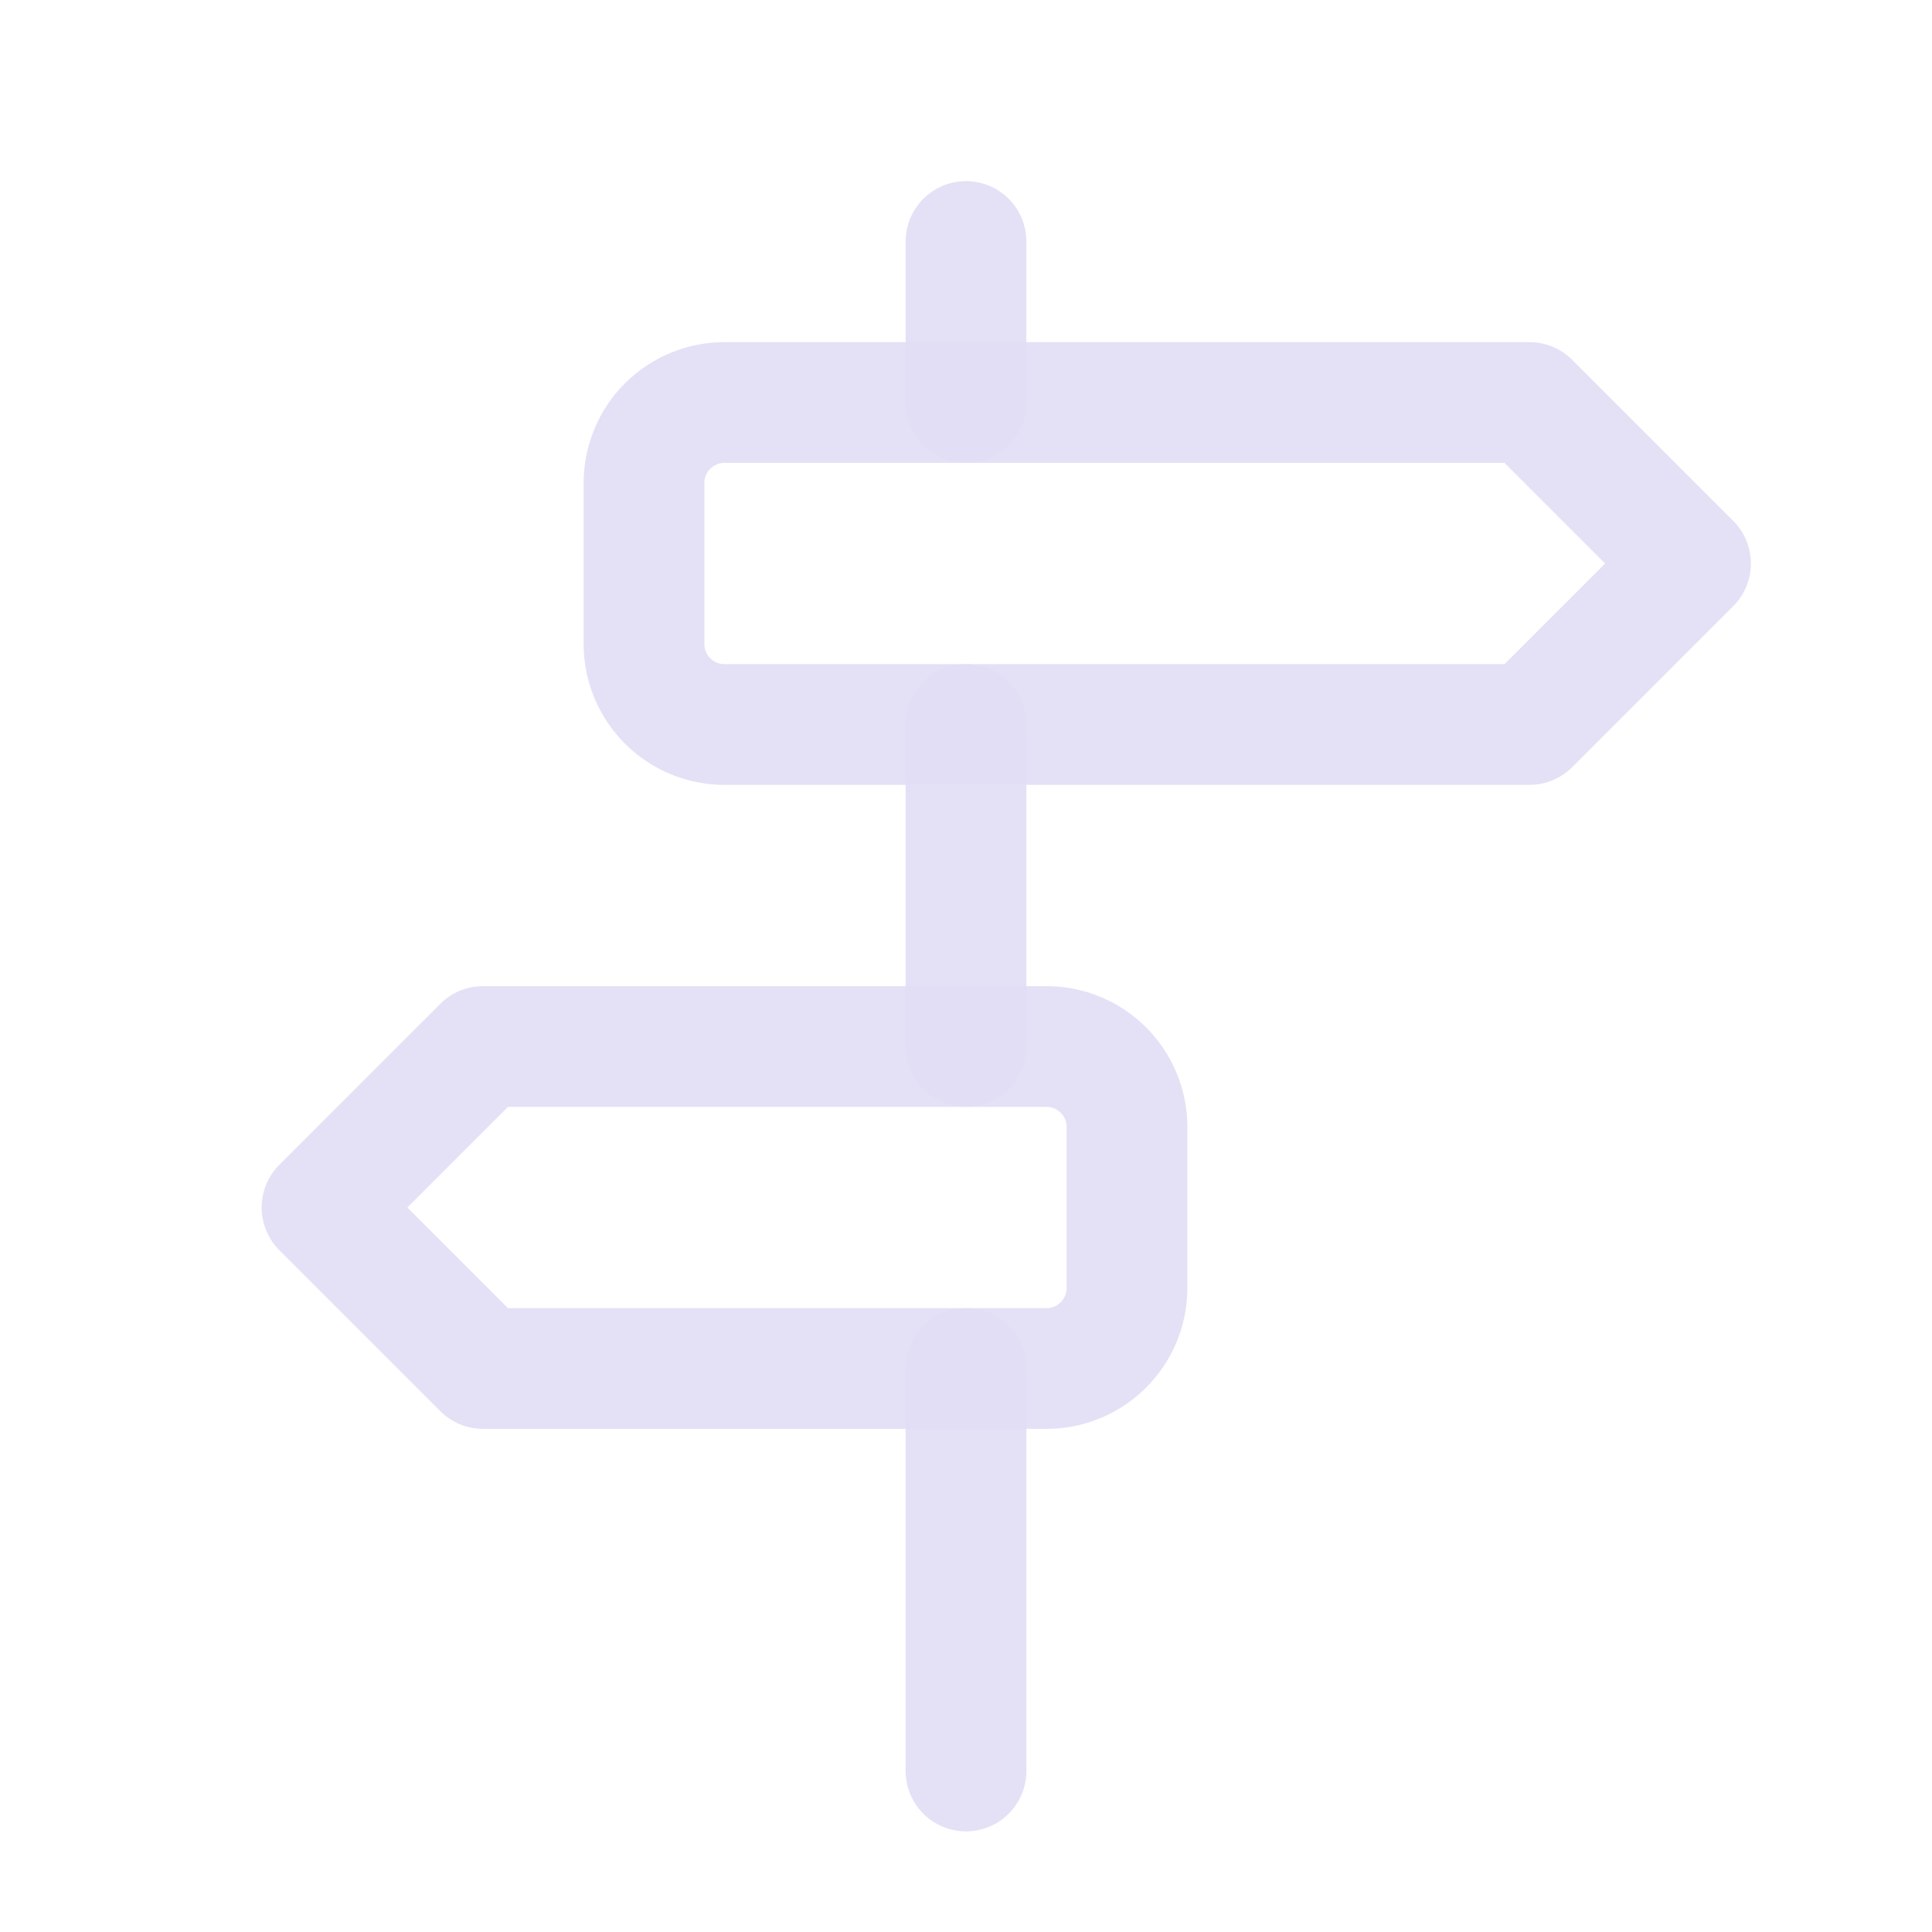 <svg width="24" height="24" viewBox="0 0 24 24" fill="none" xmlns="http://www.w3.org/2000/svg">
<path d="M9 5H19L21 7L19 9H9C8.448 9 8 8.552 8 8V6C8 5.448 8.448 5 9 5" stroke="#E1DEF5" stroke-opacity="0.9" stroke-width="1.5" stroke-linecap="round" stroke-linejoin="round"/>
<path d="M13 13H6L4 15L6 17H13C13.552 17 14 16.552 14 16V14C14 13.448 13.552 13 13 13" stroke="#E1DEF5" stroke-opacity="0.9" stroke-width="1.5" stroke-linecap="round" stroke-linejoin="round"/>
<path d="M12 22V17" stroke="#E1DEF5" stroke-opacity="0.9" stroke-width="1.5" stroke-linecap="round" stroke-linejoin="round"/>
<path d="M12 13V9" stroke="#E1DEF5" stroke-opacity="0.9" stroke-width="1.5" stroke-linecap="round" stroke-linejoin="round"/>
<path d="M12 5V3" stroke="#E1DEF5" stroke-opacity="0.9" stroke-width="1.5" stroke-linecap="round" stroke-linejoin="round"/>
</svg>
